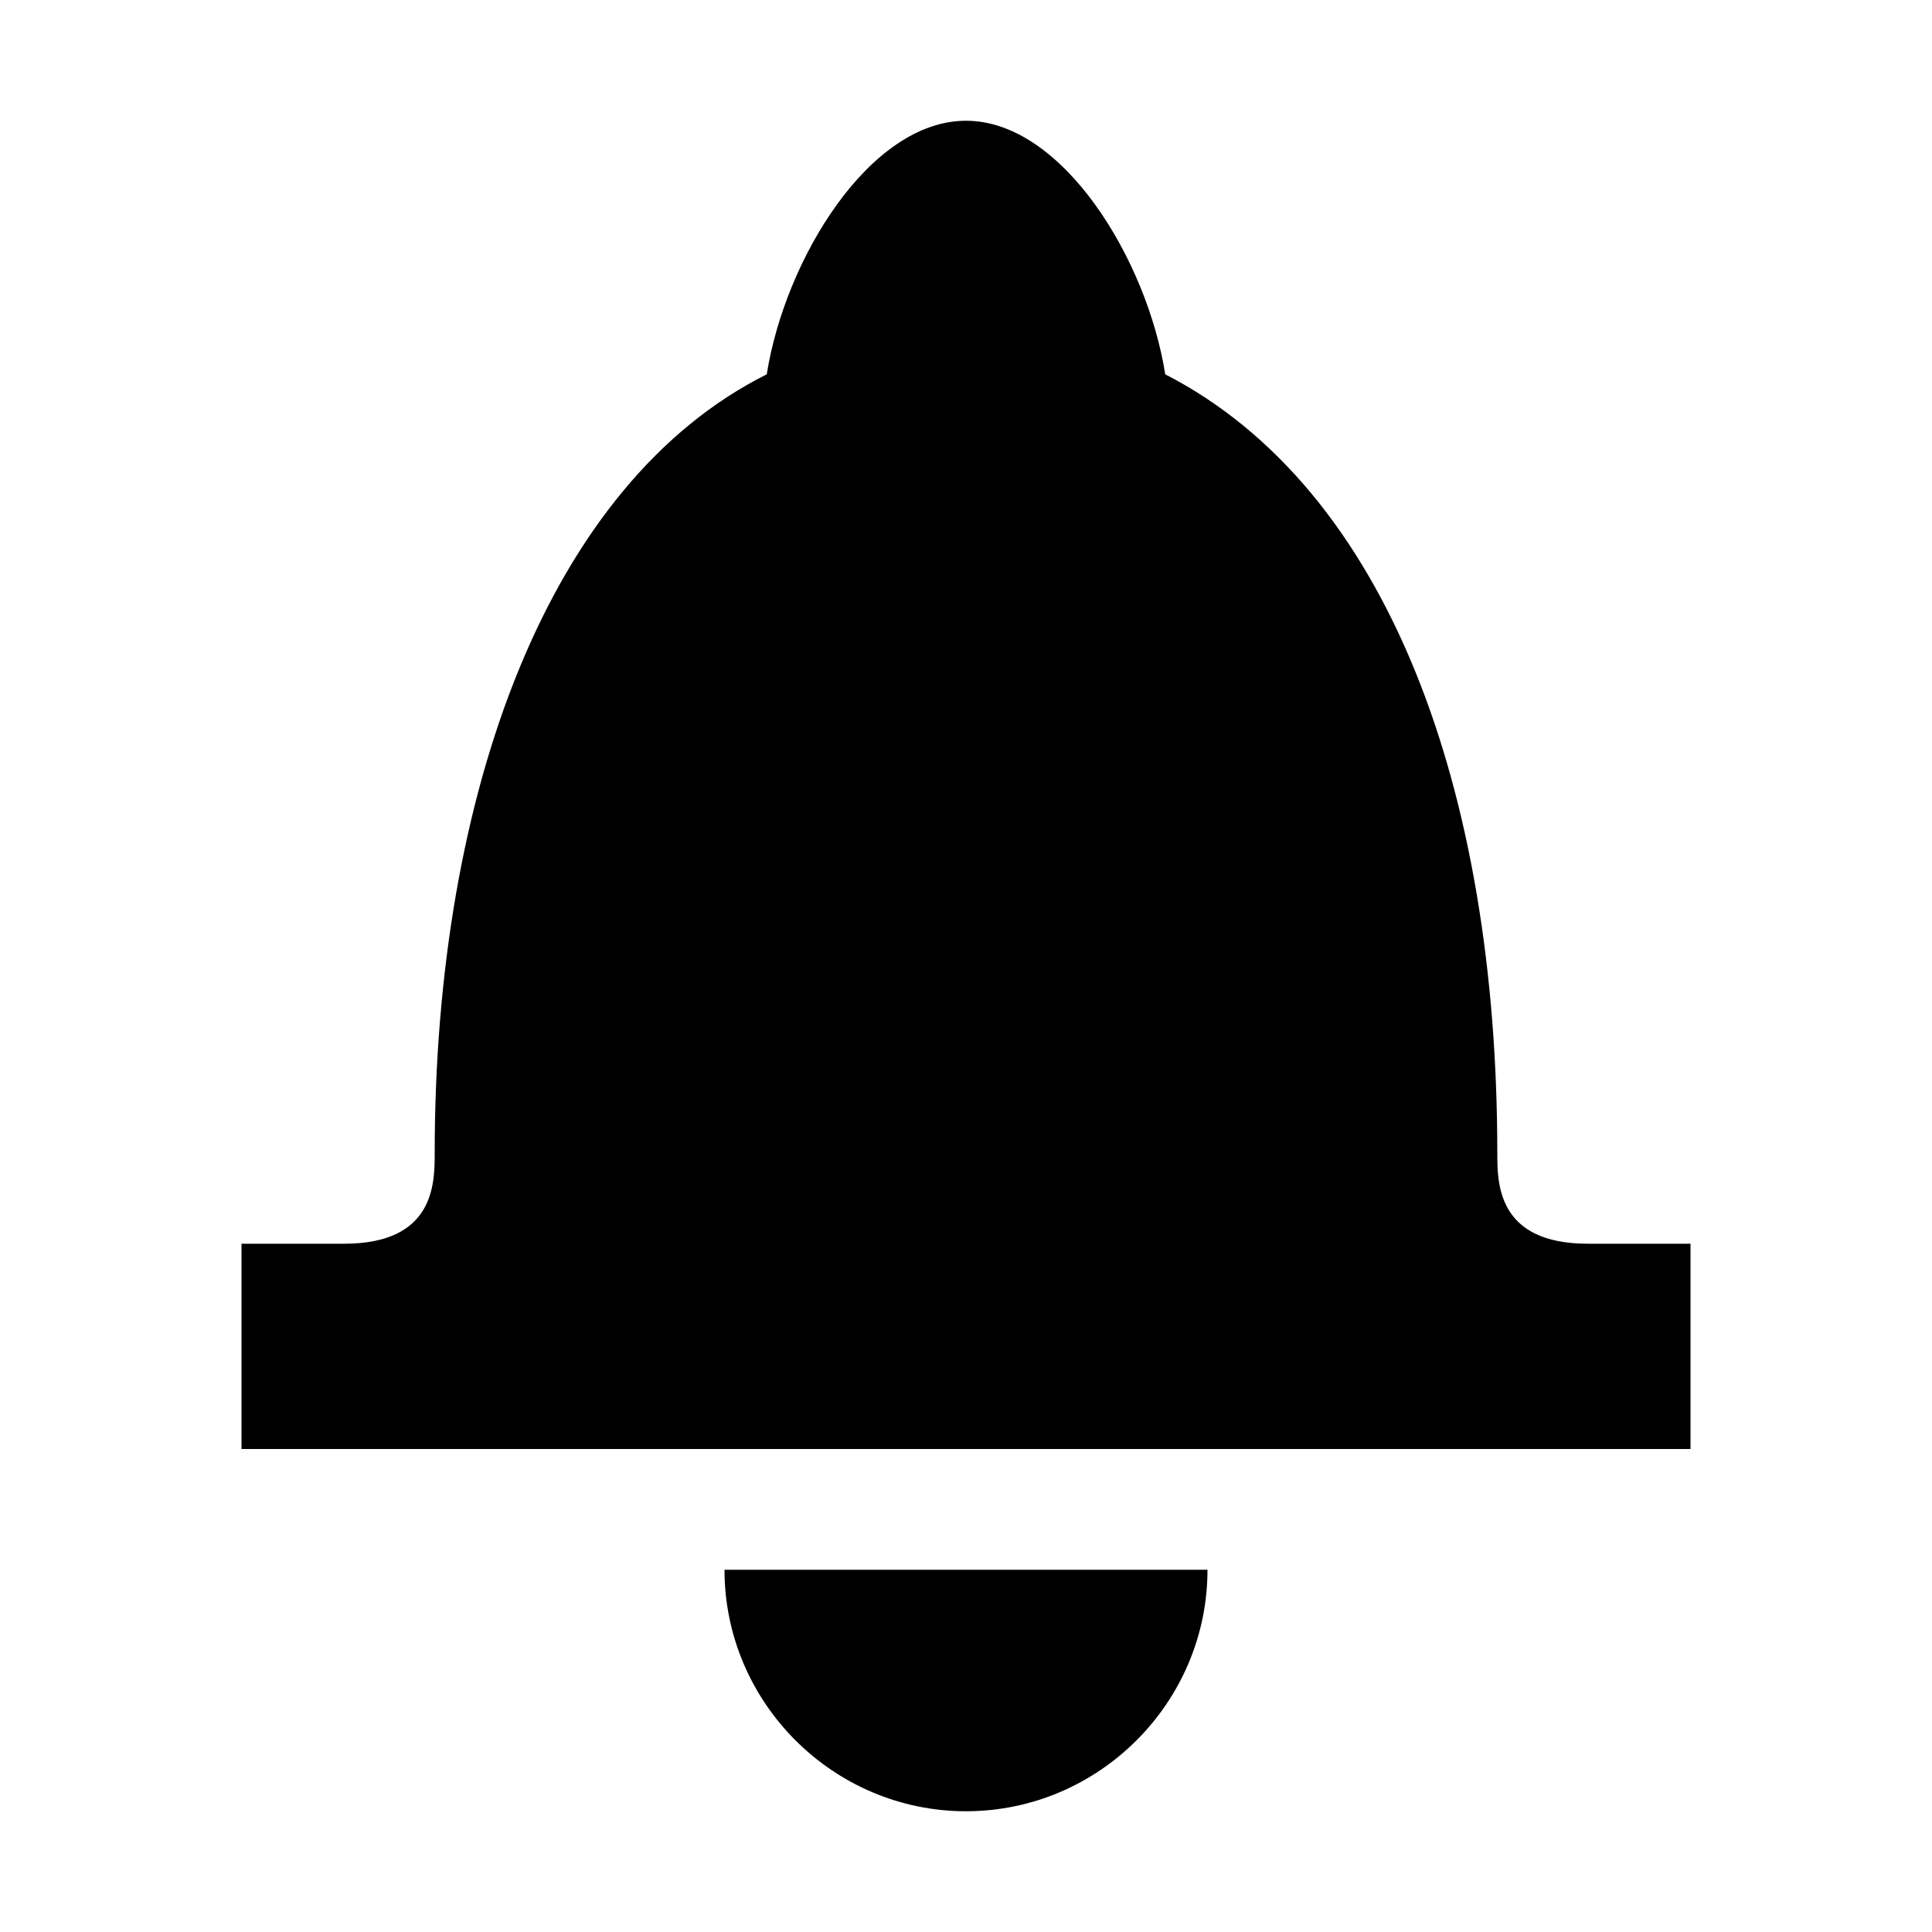 <?xml version="1.0" encoding="utf-8"?>
<!-- Generator: Adobe Illustrator 20.1.0, SVG Export Plug-In . SVG Version: 6.00 Build 0)  -->
<svg version="1.1" id="raf-icon-notifications" xmlns="http://www.w3.org/2000/svg" xmlns:xlink="http://www.w3.org/1999/xlink"
	 x="0px" y="0px" viewBox="0 0 32 32" style="enable-background:new 0 0 32 32;" xml:space="preserve">
<path class="st0" d="M26.3,20.6c-1.5,0-1.5-1-1.5-1.5c0-6-1.8-11-5.5-12.9C19,4.3,17.6,2,16,2s-3,2.3-3.3,4.2
	C9.1,8,7.2,13.1,7.2,19.1c0,0.5,0,1.5-1.5,1.5H4V24h24v-3.4H26.3z"/>
<path class="st0" d="M16,30c2.2,0,4-1.8,4-4h-8C12,28.2,13.8,30,16,30z"/>
</svg>
